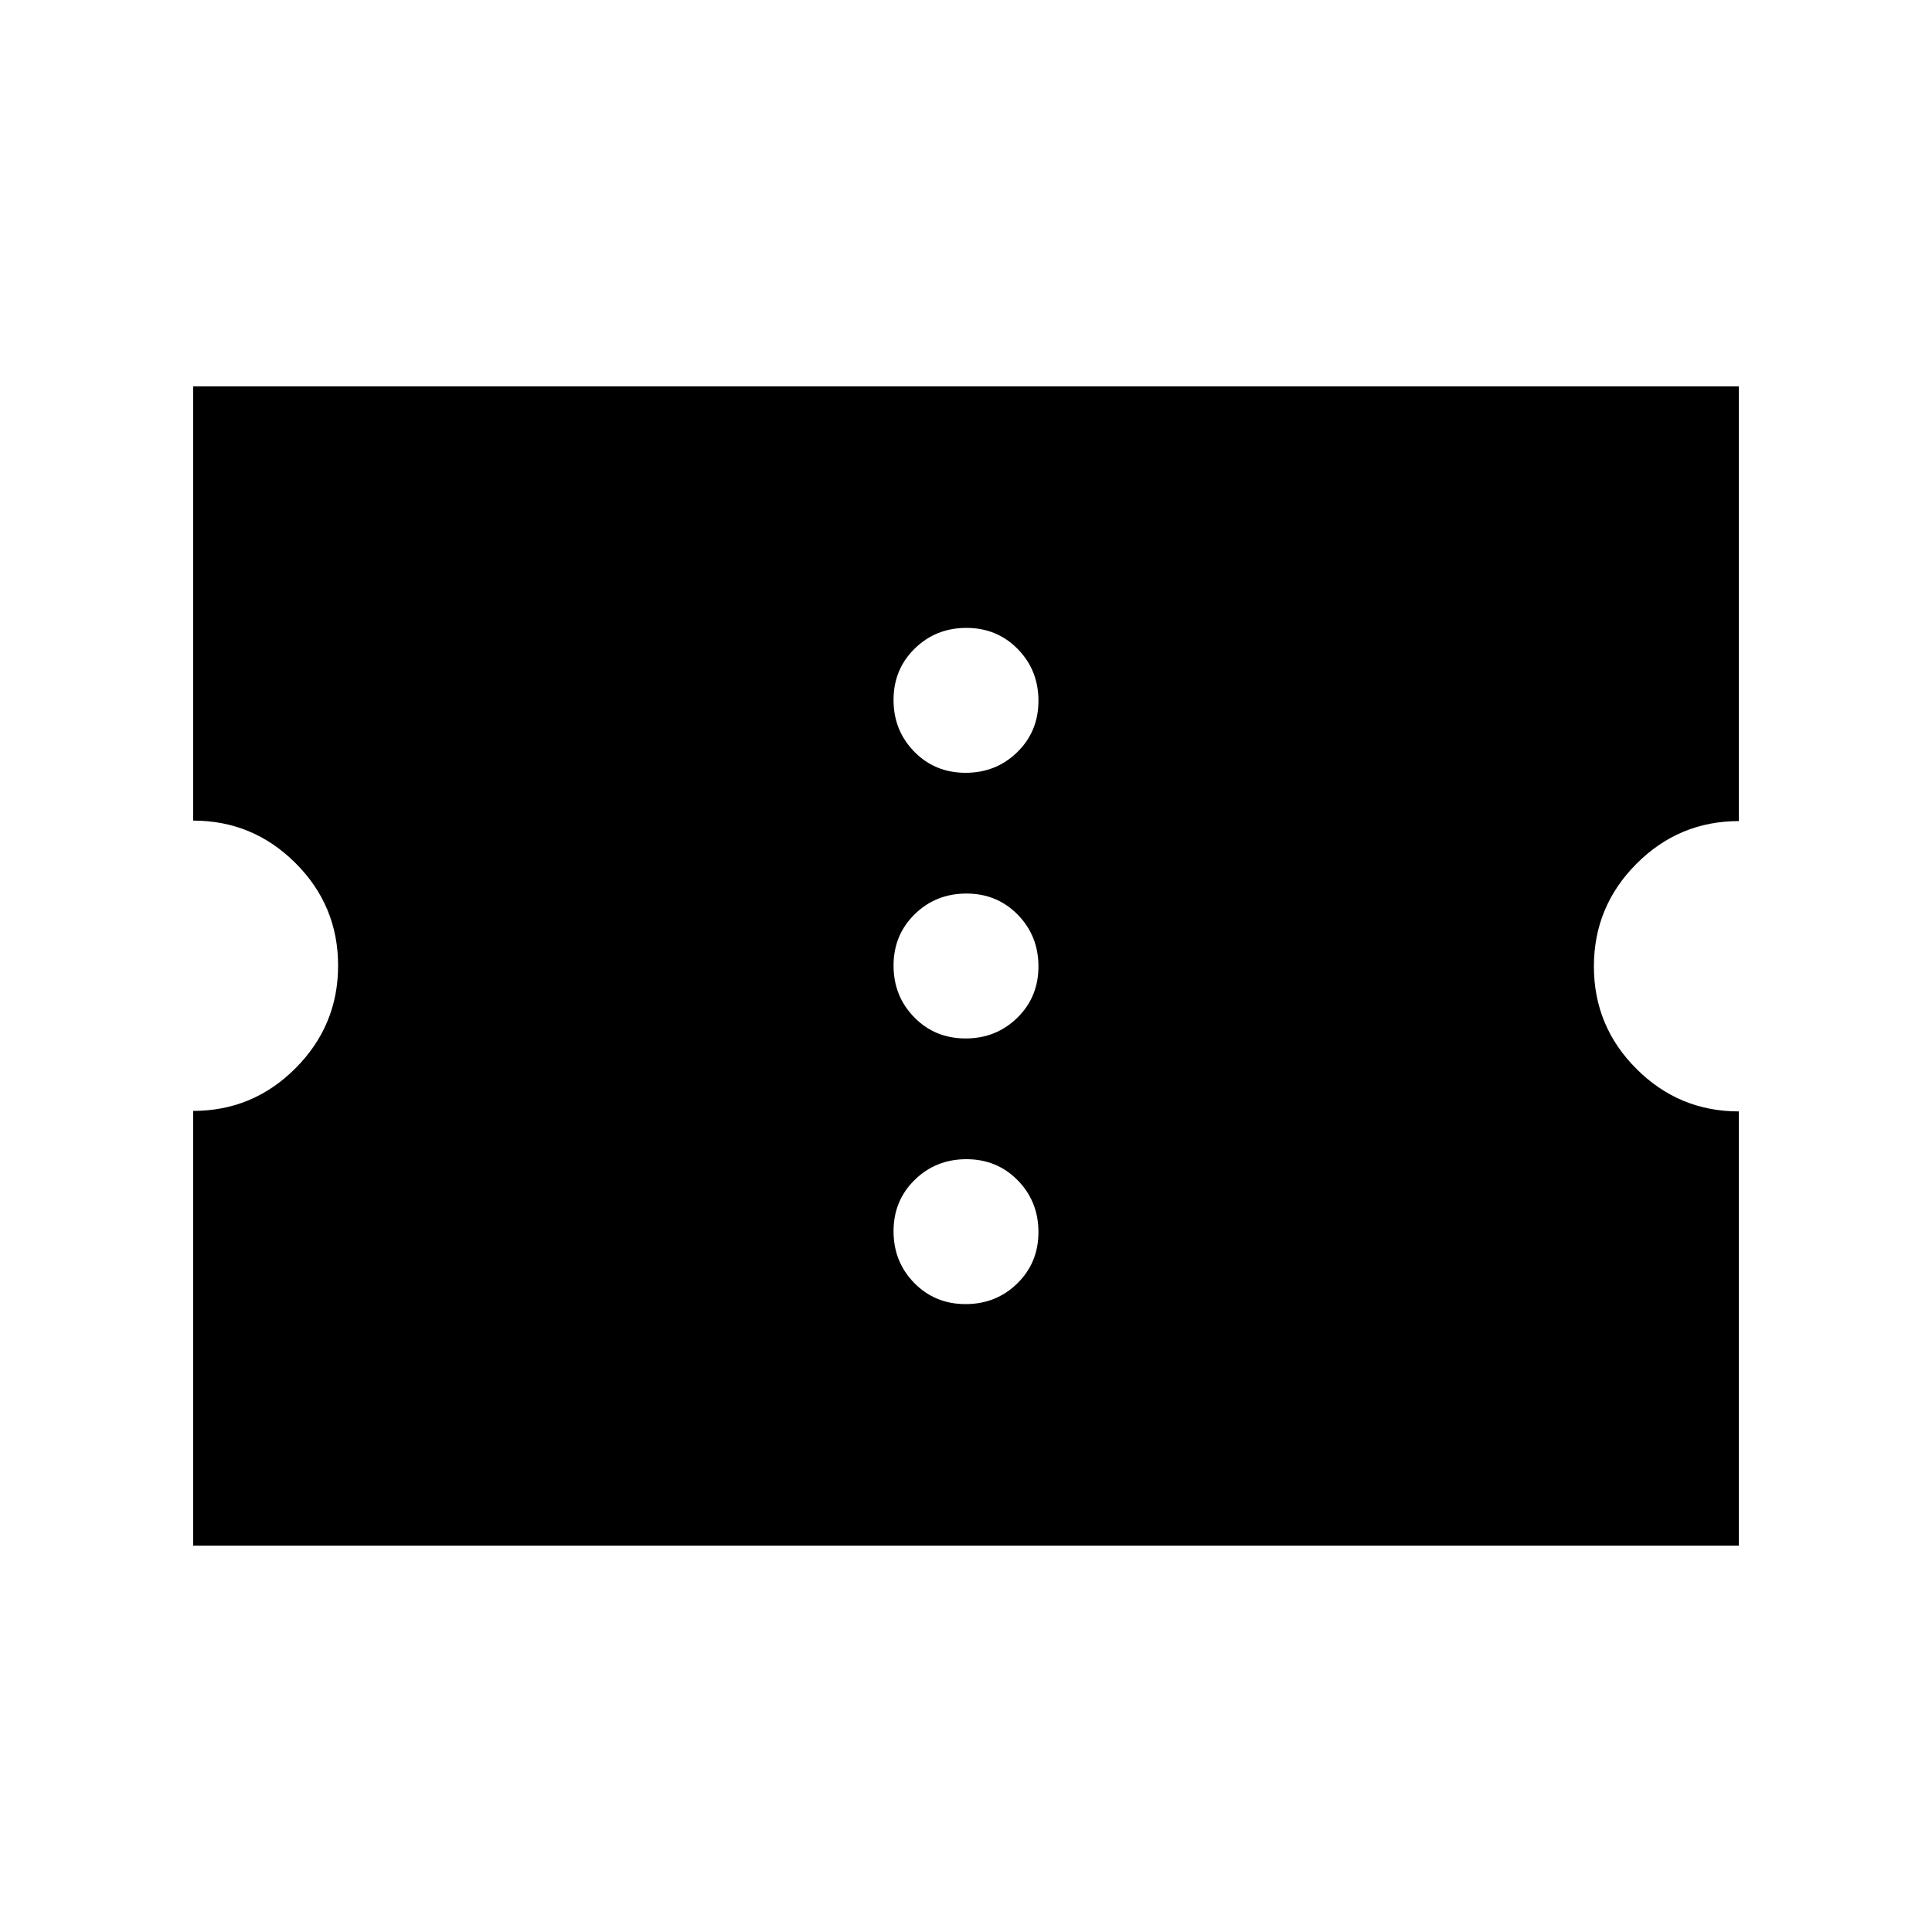 <svg xmlns="http://www.w3.org/2000/svg" height="20" viewBox="0 -960 960 960" width="20"><path d="M479.789-312Q495-312 505.5-322.289q10.5-10.29 10.5-25.5Q516-363 505.711-373.5q-10.29-10.5-25.5-10.5Q465-384 454.5-373.711q-10.5 10.29-10.5 25.5Q444-333 454.289-322.5q10.29 10.5 25.5 10.5Zm0-132Q495-444 505.5-454.289q10.5-10.29 10.5-25.5Q516-495 505.711-505.5q-10.29-10.5-25.5-10.5Q465-516 454.5-505.711q-10.5 10.29-10.5 25.5Q444-465 454.289-454.5q10.29 10.5 25.5 10.5Zm0-132Q495-576 505.5-586.289q10.5-10.29 10.5-25.5Q516-627 505.711-637.5q-10.29-10.5-25.5-10.5Q465-648 454.5-637.711q-10.5 10.29-10.5 25.5Q444-597 454.289-586.5q10.29 10.5 25.5 10.5ZM96-192v-216q29.7 0 50.85-21.212 21.15-21.213 21.15-51 0-29.788-21.15-50.913Q125.7-552.251 96-552.251V-768h768v216q-29.7 0-50.85 21.212-21.15 21.213-21.15 51 0 29.788 21.15 50.913 21.15 21.126 50.85 21.126V-192H96Z"/></svg>